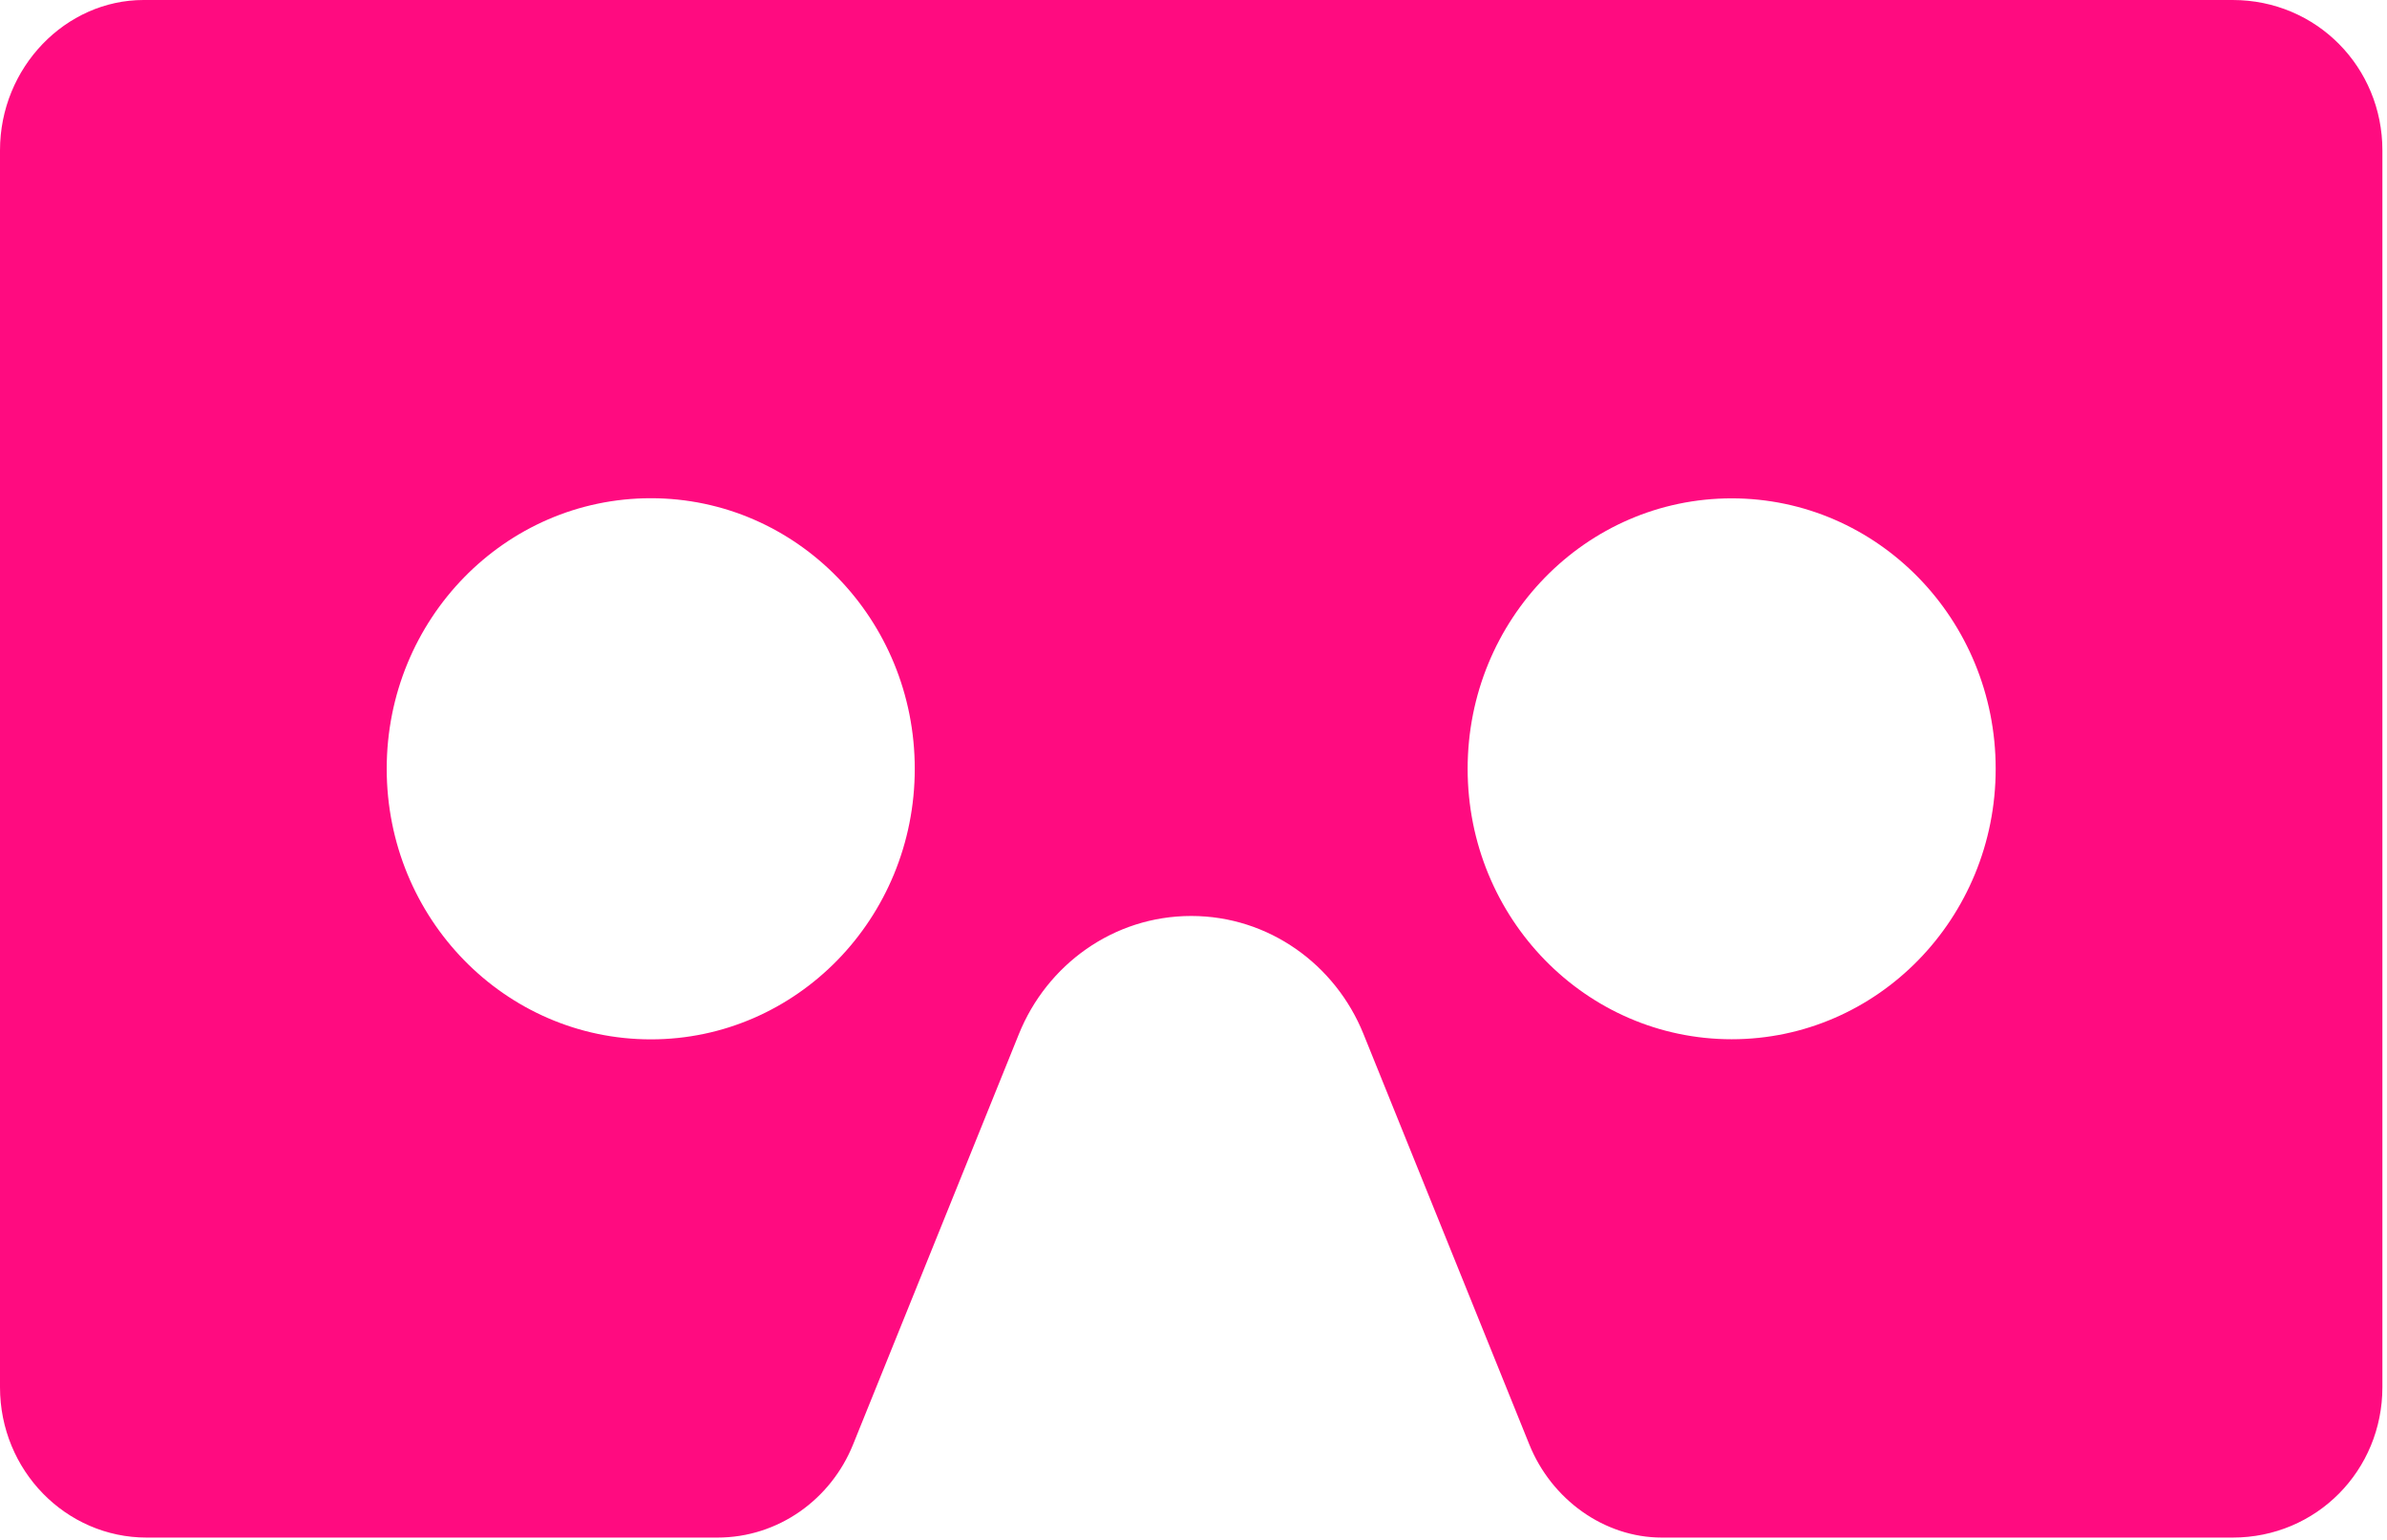 <?xml version="1.0" encoding="UTF-8" standalone="no"?>
<svg width="124px" height="80px" viewBox="0 0 124 80" version="1.1" xmlns="http://www.w3.org/2000/svg" xmlns:xlink="http://www.w3.org/1999/xlink">
    <!-- Generator: Sketch 40.2 (33826) - http://www.bohemiancoding.com/sketch -->
    <title>Imported-Layers</title>
    <desc>Created with Sketch.</desc>
    <defs></defs>
    <g id="Page-1" stroke="none" stroke-width="1" fill="none" fill-rule="evenodd">
        <g id="Artboard" transform="translate(-874, -184)" fill="#FF0B80">
            <path d="M989.979,184 L881.459,184 C877.412,184 874,187.498 874,191.811 L874,256.068 C874,260.382 877.412,263.879 881.621,263.879 L911.265,263.879 C914.443,263.879 917.167,261.886 918.312,259.052 L926.932,237.715 C928.385,234.117 931.844,231.586 935.88,231.586 C939.917,231.586 943.376,234.117 944.829,237.715 L953.449,259.052 C954.594,261.886 957.318,263.879 960.334,263.879 L989.979,263.879 C994.349,263.879 997.761,260.382 997.761,256.068 L997.761,191.811 C997.761,187.498 994.349,184 989.979,184 L989.979,184 L989.979,184 Z M907.811,237.996 C900.229,237.996 894.089,231.707 894.089,223.939 C894.089,216.172 900.229,209.883 907.811,209.883 C915.393,209.883 921.52,216.172 921.52,223.939 C921.52,231.707 915.38,237.996 907.811,237.996 L907.811,237.996 L907.811,237.996 Z M963.957,237.99 C956.378,237.99 950.241,231.703 950.241,223.939 C950.241,216.177 956.378,209.89 963.957,209.89 C971.535,209.89 977.672,216.177 977.672,223.939 C977.672,231.703 971.535,237.99 963.957,237.99 L963.957,237.99 L963.957,237.99 Z" id="Imported-Layers"></path>
        </g>
    </g>
</svg>